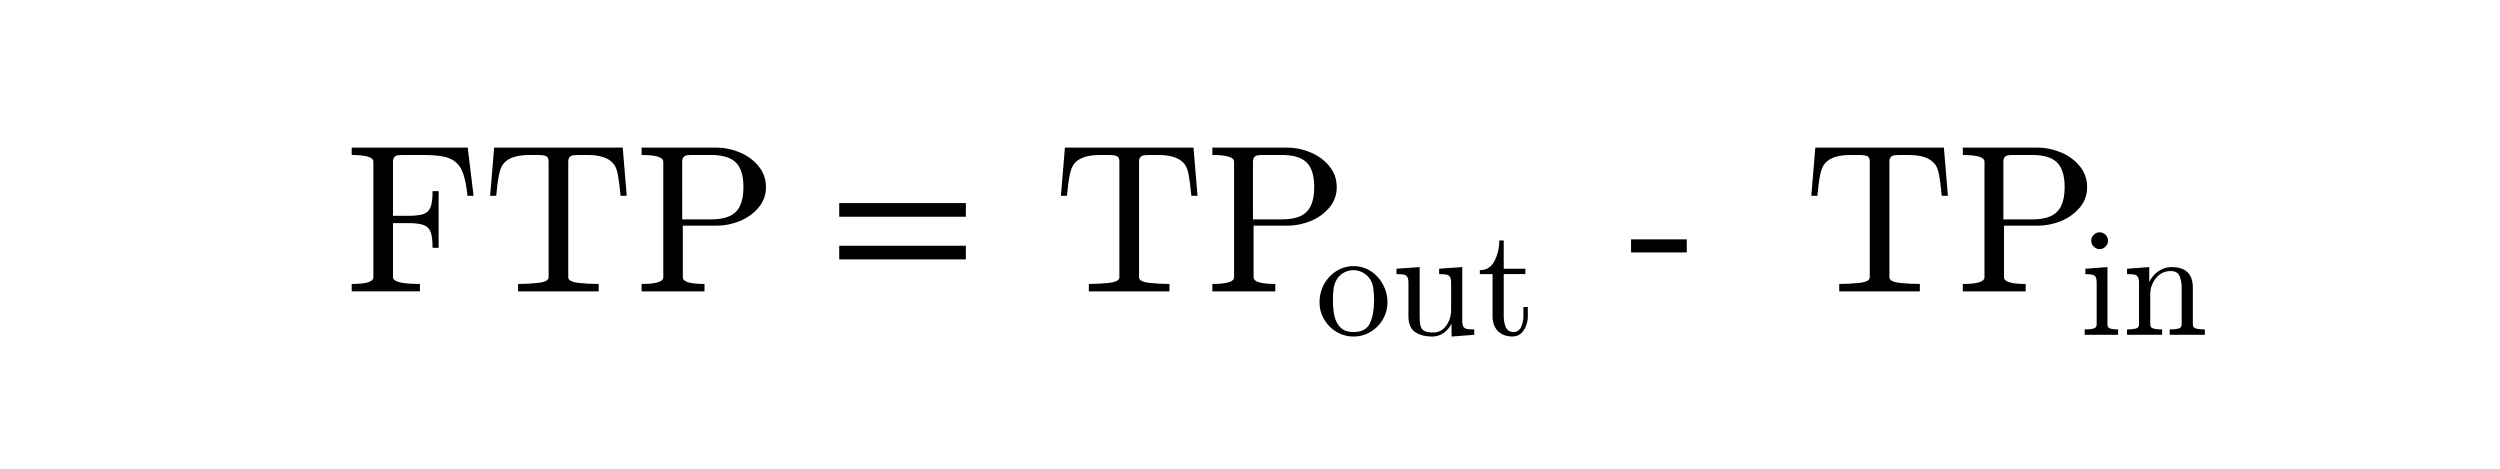 <?xml version="1.0" encoding="utf-8"?>
<!-- Generator: Adobe Illustrator 16.0.0, SVG Export Plug-In . SVG Version: 6.00 Build 0)  -->
<!DOCTYPE svg PUBLIC "-//W3C//DTD SVG 1.1//EN" "http://www.w3.org/Graphics/SVG/1.1/DTD/svg11.dtd">
<svg version="1.1"
	 id="svg3020" xmlns:dc="http://purl.org/dc/elements/1.1/" xmlns:cc="http://creativecommons.org/ns#" xmlns:rdf="http://www.w3.org/1999/02/22-rdf-syntax-ns#" xmlns:svg="http://www.w3.org/2000/svg" xmlns:inkscape="http://www.inkscape.org/namespaces/inkscape"
	 xmlns="http://www.w3.org/2000/svg" xmlns:xlink="http://www.w3.org/1999/xlink" x="0px" y="0px" width="320px" height="60px"
	 viewBox="0 0 320 60" enable-background="new 0 0 320 60" xml:space="preserve">
<g id="text3030" transform="scale(0.958,1.044)">
</g>
<g id="g3009" transform="matrix(1.469,0,0,1.469,-277.705,-0.752)">
	<g id="flowRoot3055" transform="matrix(0.681,0,0,0.681,189.066,0.512)">
	</g>
	<g id="flowRoot3063" transform="matrix(0.681,0,0,0.681,189.066,0.512)">
	</g>
	<g id="g3326" transform="matrix(1.329,0,0,1.329,-86.781,8.562)">
		<g id="text3328">
			<path id="path43" inkscape:connector-curvature="0" d="M230.601,13.046v-0.485c0.948,0,1.422-0.146,1.422-0.438v-7.58
				c0-0.292-0.474-0.438-1.422-0.438V3.619h7.607l0.384,3.16h-0.398c-0.063-0.58-0.148-1.035-0.256-1.368
				c-0.103-0.337-0.256-0.6-0.458-0.788c-0.202-0.193-0.474-0.328-0.815-0.404c-0.337-0.076-0.802-0.115-1.395-0.115h-1.26
				c-0.166,0-0.296,0.007-0.391,0.02c-0.09,0.014-0.164,0.054-0.222,0.121c-0.058,0.063-0.088,0.162-0.088,0.296v3.551h0.977
				c0.472,0,0.817-0.041,1.038-0.121c0.22-0.085,0.371-0.238,0.452-0.458c0.085-0.22,0.128-0.566,0.128-1.038h0.397v3.712h-0.397
				c0-0.471-0.043-0.817-0.128-1.037c-0.081-0.22-0.231-0.37-0.452-0.452c-0.22-0.085-0.566-0.128-1.038-0.128h-0.977v3.551
				c0,0.292,0.588,0.438,1.765,0.438v0.485H230.601z"/>
			<path id="path45" inkscape:connector-curvature="0" d="M241.51,13.046v-0.485c0.463,0,0.912-0.025,1.348-0.074
				c0.436-0.054,0.654-0.176,0.654-0.364v-7.58c0-0.198-0.056-0.319-0.169-0.364c-0.108-0.049-0.285-0.074-0.532-0.074h-0.579
				c-0.759,0-1.298,0.166-1.617,0.499c-0.166,0.166-0.285,0.434-0.357,0.802c-0.072,0.364-0.133,0.822-0.182,1.375h-0.398
				l0.263-3.16h8.43l0.263,3.16h-0.404c-0.054-0.593-0.115-1.062-0.182-1.408c-0.063-0.35-0.18-0.606-0.35-0.768
				c-0.323-0.332-0.863-0.499-1.617-0.499h-0.58c-0.166,0-0.296,0.007-0.391,0.02c-0.09,0.014-0.164,0.054-0.222,0.121
				c-0.059,0.063-0.088,0.162-0.088,0.296v7.58c0,0.189,0.218,0.31,0.654,0.364c0.436,0.049,0.883,0.074,1.341,0.074v0.485H241.51z"
				/>
			<path id="path47" inkscape:connector-curvature="0" d="M249.609,13.046v-0.485c0.948,0,1.422-0.146,1.422-0.438v-7.58
				c0-0.292-0.474-0.438-1.422-0.438V3.619h4.912c0.503,0,1.006,0.103,1.509,0.31c0.503,0.207,0.916,0.508,1.24,0.903
				c0.328,0.395,0.492,0.856,0.492,1.381c0,0.512-0.164,0.961-0.492,1.348c-0.328,0.386-0.741,0.68-1.24,0.883
				c-0.499,0.198-1.002,0.296-1.509,0.296h-2.21v3.383c0,0.292,0.474,0.438,1.422,0.438v0.485H249.609z M252.271,8.329h1.873
				c0.508,0,0.919-0.072,1.233-0.216c0.314-0.148,0.544-0.375,0.687-0.681c0.148-0.31,0.222-0.716,0.222-1.22
				c0-0.75-0.166-1.289-0.499-1.617c-0.328-0.328-0.876-0.492-1.644-0.492h-1.172c-0.166,0-0.297,0.007-0.391,0.02
				c-0.09,0.014-0.164,0.054-0.222,0.121c-0.058,0.063-0.088,0.162-0.088,0.296V8.329z"/>
		</g>
		<g id="text3330">
			<path id="path50" inkscape:connector-curvature="0" d="M262.566,8.154V7.258h8.302v0.896H262.566z M262.566,10.95v-0.896h8.302
				v0.896H262.566z M271.151,9.104L271.151,9.104z"/>
		</g>
		<g id="text3332">
			<path id="path53" inkscape:connector-curvature="0" d="M278.931,13.046v-0.485c0.463,0,0.912-0.025,1.348-0.074
				c0.436-0.054,0.654-0.176,0.654-0.364v-7.58c0-0.198-0.056-0.319-0.168-0.364c-0.108-0.049-0.285-0.074-0.532-0.074h-0.58
				c-0.759,0-1.298,0.166-1.617,0.499c-0.166,0.166-0.285,0.434-0.357,0.802c-0.072,0.364-0.133,0.822-0.182,1.375h-0.397
				l0.263-3.16h8.43l0.263,3.16h-0.404c-0.054-0.593-0.115-1.062-0.182-1.408c-0.063-0.35-0.18-0.606-0.35-0.768
				c-0.323-0.332-0.863-0.499-1.617-0.499h-0.579c-0.166,0-0.297,0.007-0.391,0.02c-0.09,0.014-0.164,0.054-0.222,0.121
				c-0.058,0.063-0.088,0.162-0.088,0.296v7.58c0,0.189,0.218,0.31,0.654,0.364c0.436,0.049,0.883,0.074,1.341,0.074v0.485H278.931z
				"/>
			<path id="path55" inkscape:connector-curvature="0" d="M287.031,13.046v-0.485c0.948,0,1.422-0.146,1.422-0.438v-7.58
				c0-0.292-0.474-0.438-1.422-0.438V3.619h4.912c0.503,0,1.007,0.103,1.51,0.31c0.503,0.207,0.916,0.508,1.24,0.903
				c0.328,0.395,0.492,0.856,0.492,1.381c0,0.512-0.164,0.961-0.492,1.348c-0.328,0.386-0.741,0.68-1.24,0.883
				c-0.499,0.198-1.002,0.296-1.51,0.296h-2.21v3.383c0,0.292,0.474,0.438,1.422,0.438v0.485H287.031z M289.693,8.329h1.873
				c0.508,0,0.919-0.072,1.233-0.216c0.315-0.148,0.544-0.375,0.687-0.681c0.149-0.31,0.223-0.716,0.223-1.22
				c0-0.75-0.166-1.289-0.499-1.617c-0.328-0.328-0.876-0.492-1.644-0.492h-1.173c-0.166,0-0.296,0.007-0.39,0.02
				c-0.09,0.014-0.164,0.054-0.223,0.121c-0.059,0.063-0.088,0.162-0.088,0.296V8.329z"/>
		</g>
		<g id="text3334">
			<path id="path58" inkscape:connector-curvature="0" d="M296.288,16.008c-0.402,0-0.775-0.102-1.119-0.304
				c-0.344-0.206-0.615-0.481-0.814-0.824c-0.2-0.344-0.3-0.718-0.3-1.124c0-0.308,0.054-0.604,0.162-0.889
				c0.111-0.285,0.268-0.538,0.471-0.76c0.206-0.226,0.445-0.401,0.716-0.525c0.272-0.128,0.566-0.191,0.884-0.191
				c0.412,0,0.786,0.11,1.124,0.329c0.34,0.216,0.608,0.507,0.804,0.874c0.196,0.363,0.295,0.751,0.295,1.163
				c0,0.402-0.1,0.776-0.3,1.124c-0.199,0.343-0.471,0.618-0.814,0.824C297.057,15.906,296.688,16.008,296.288,16.008z
				 M296.288,15.713c0.536,0,0.895-0.195,1.075-0.584c0.18-0.389,0.27-0.885,0.27-1.487c0-0.337-0.018-0.615-0.054-0.835
				c-0.036-0.222-0.115-0.423-0.236-0.603c-0.075-0.111-0.172-0.208-0.289-0.29c-0.115-0.085-0.237-0.149-0.368-0.192
				c-0.128-0.046-0.26-0.068-0.397-0.068c-0.21,0-0.409,0.047-0.599,0.142c-0.187,0.095-0.342,0.231-0.466,0.407
				c-0.125,0.19-0.205,0.399-0.241,0.628c-0.033,0.225-0.049,0.495-0.049,0.809c0,0.376,0.033,0.714,0.098,1.016
				c0.066,0.298,0.196,0.548,0.393,0.751C295.624,15.612,295.912,15.713,296.288,15.713z"/>
			<path id="path60" inkscape:connector-curvature="0" d="M299.886,14.697v-2.218c0-0.18-0.028-0.309-0.084-0.388
				c-0.052-0.082-0.129-0.131-0.23-0.147c-0.102-0.02-0.259-0.03-0.471-0.03v-0.353l1.521-0.108v3.244
				c0,0.262,0.018,0.466,0.054,0.613c0.039,0.144,0.12,0.252,0.241,0.324c0.125,0.072,0.321,0.108,0.589,0.108
				c0.36,0,0.646-0.151,0.859-0.451c0.213-0.301,0.319-0.643,0.319-1.026v-1.787c0-0.18-0.028-0.309-0.083-0.388
				c-0.056-0.082-0.134-0.131-0.236-0.147c-0.098-0.02-0.253-0.03-0.466-0.03v-0.353l1.516-0.108v3.529
				c0,0.177,0.026,0.306,0.078,0.387c0.056,0.079,0.134,0.128,0.236,0.148c0.101,0.017,0.258,0.025,0.471,0.025v0.353l-1.487,0.113
				v-0.849c-0.125,0.252-0.298,0.456-0.52,0.613c-0.223,0.157-0.468,0.236-0.736,0.236c-0.481,0-0.864-0.102-1.148-0.304
				C300.026,15.497,299.886,15.162,299.886,14.697z"/>
			<path id="path62" inkscape:connector-curvature="0" d="M305.401,14.687v-2.773h-0.834v-0.26c0.438,0,0.76-0.205,0.967-0.614
				c0.206-0.409,0.309-0.852,0.309-1.33h0.29v1.85h1.418v0.353h-1.418v2.753c0,0.278,0.046,0.522,0.137,0.731
				c0.095,0.209,0.264,0.314,0.505,0.314c0.229,0,0.394-0.11,0.496-0.329c0.101-0.223,0.152-0.461,0.152-0.716v-0.594h0.289v0.613
				c0,0.21-0.039,0.417-0.118,0.623c-0.075,0.203-0.188,0.37-0.338,0.501c-0.151,0.131-0.334,0.196-0.549,0.196
				c-0.403,0-0.721-0.12-0.958-0.358C305.517,15.407,305.401,15.087,305.401,14.687z"/>
		</g>
		<g id="text3336">
			<path id="path65" inkscape:connector-curvature="0" d="M314.481,10.492V9.636h3.652v0.856H314.481z"/>
		</g>
		<g id="text3338">
			<path id="path68" inkscape:connector-curvature="0" d="M328.131,13.046v-0.485c0.463,0,0.912-0.025,1.348-0.074
				c0.436-0.054,0.653-0.176,0.653-0.364v-7.58c0-0.198-0.056-0.319-0.168-0.364c-0.108-0.049-0.285-0.074-0.532-0.074h-0.579
				c-0.759,0-1.299,0.166-1.617,0.499c-0.166,0.166-0.285,0.434-0.357,0.802c-0.072,0.364-0.133,0.822-0.182,1.375h-0.398
				l0.263-3.16h8.43l0.262,3.16h-0.404c-0.054-0.593-0.114-1.062-0.182-1.408c-0.063-0.35-0.18-0.606-0.351-0.768
				c-0.323-0.332-0.863-0.499-1.617-0.499h-0.579c-0.166,0-0.297,0.007-0.391,0.02c-0.09,0.014-0.164,0.054-0.222,0.121
				c-0.058,0.063-0.088,0.162-0.088,0.296v7.58c0,0.189,0.218,0.31,0.654,0.364c0.435,0.049,0.883,0.074,1.341,0.074v0.485H328.131z
				"/>
			<path id="path70" inkscape:connector-curvature="0" d="M336.231,13.046v-0.485c0.948,0,1.422-0.146,1.422-0.438v-7.58
				c0-0.292-0.474-0.438-1.422-0.438V3.619h4.912c0.503,0,1.007,0.103,1.509,0.31c0.503,0.207,0.917,0.508,1.24,0.903
				c0.328,0.395,0.491,0.856,0.491,1.381c0,0.512-0.164,0.961-0.491,1.348c-0.328,0.386-0.741,0.68-1.24,0.883
				c-0.499,0.198-1.002,0.296-1.509,0.296h-2.21v3.383c0,0.292,0.474,0.438,1.422,0.438v0.485H336.231z M338.893,8.329h1.873
				c0.507,0,0.919-0.072,1.233-0.216c0.314-0.148,0.543-0.375,0.687-0.681c0.149-0.31,0.223-0.716,0.223-1.22
				c0-0.75-0.167-1.289-0.499-1.617c-0.328-0.328-0.876-0.492-1.644-0.492h-1.173c-0.166,0-0.296,0.007-0.391,0.02
				c-0.09,0.014-0.164,0.054-0.222,0.121c-0.059,0.063-0.088,0.162-0.088,0.296V8.329z"/>
		</g>
		<g id="text3340">
			<path id="path73" inkscape:connector-curvature="0" d="M344.223,15.895v-0.353c0.229,0,0.417-0.018,0.564-0.054
				c0.147-0.036,0.221-0.124,0.221-0.265v-2.743c0-0.259-0.051-0.417-0.152-0.476c-0.099-0.059-0.295-0.089-0.589-0.089v-0.353
				l1.448-0.108v3.769c0,0.141,0.064,0.229,0.191,0.265c0.128,0.036,0.298,0.054,0.51,0.054v0.353H344.223z M344.65,9.726
				c0-0.147,0.055-0.276,0.167-0.387c0.111-0.111,0.239-0.167,0.383-0.167c0.095,0,0.186,0.025,0.275,0.074
				c0.089,0.049,0.157,0.118,0.206,0.206c0.05,0.089,0.074,0.18,0.074,0.275c0,0.144-0.056,0.272-0.167,0.383
				c-0.112,0.111-0.241,0.167-0.388,0.167c-0.144,0-0.271-0.056-0.383-0.167C344.705,9.998,344.65,9.87,344.65,9.726z"/>
			<path id="path75" inkscape:connector-curvature="0" d="M347,15.895v-0.353c0.229,0,0.417-0.018,0.564-0.054
				c0.147-0.036,0.221-0.124,0.221-0.265v-2.743c0-0.18-0.028-0.309-0.084-0.388c-0.052-0.082-0.129-0.131-0.23-0.147
				c-0.102-0.02-0.259-0.03-0.471-0.03v-0.353l1.457-0.108v0.982c0.134-0.288,0.332-0.524,0.594-0.707
				c0.265-0.183,0.553-0.275,0.864-0.275c0.464,0,0.813,0.112,1.046,0.334c0.235,0.223,0.353,0.563,0.353,1.021v2.414
				c0,0.141,0.073,0.229,0.221,0.265c0.147,0.036,0.335,0.054,0.564,0.054v0.353h-2.302v-0.353c0.229,0,0.417-0.018,0.564-0.054
				c0.148-0.036,0.221-0.124,0.221-0.265v-2.385c0-0.327-0.047-0.595-0.142-0.805c-0.095-0.212-0.29-0.319-0.584-0.319
				c-0.389,0-0.709,0.156-0.962,0.466c-0.249,0.311-0.373,0.664-0.373,1.06v1.982c0,0.141,0.074,0.229,0.221,0.265
				c0.147,0.036,0.334,0.054,0.559,0.054v0.353H347z"/>
		</g>
		<g id="text3342">
		</g>
	</g>
</g>
</svg>
